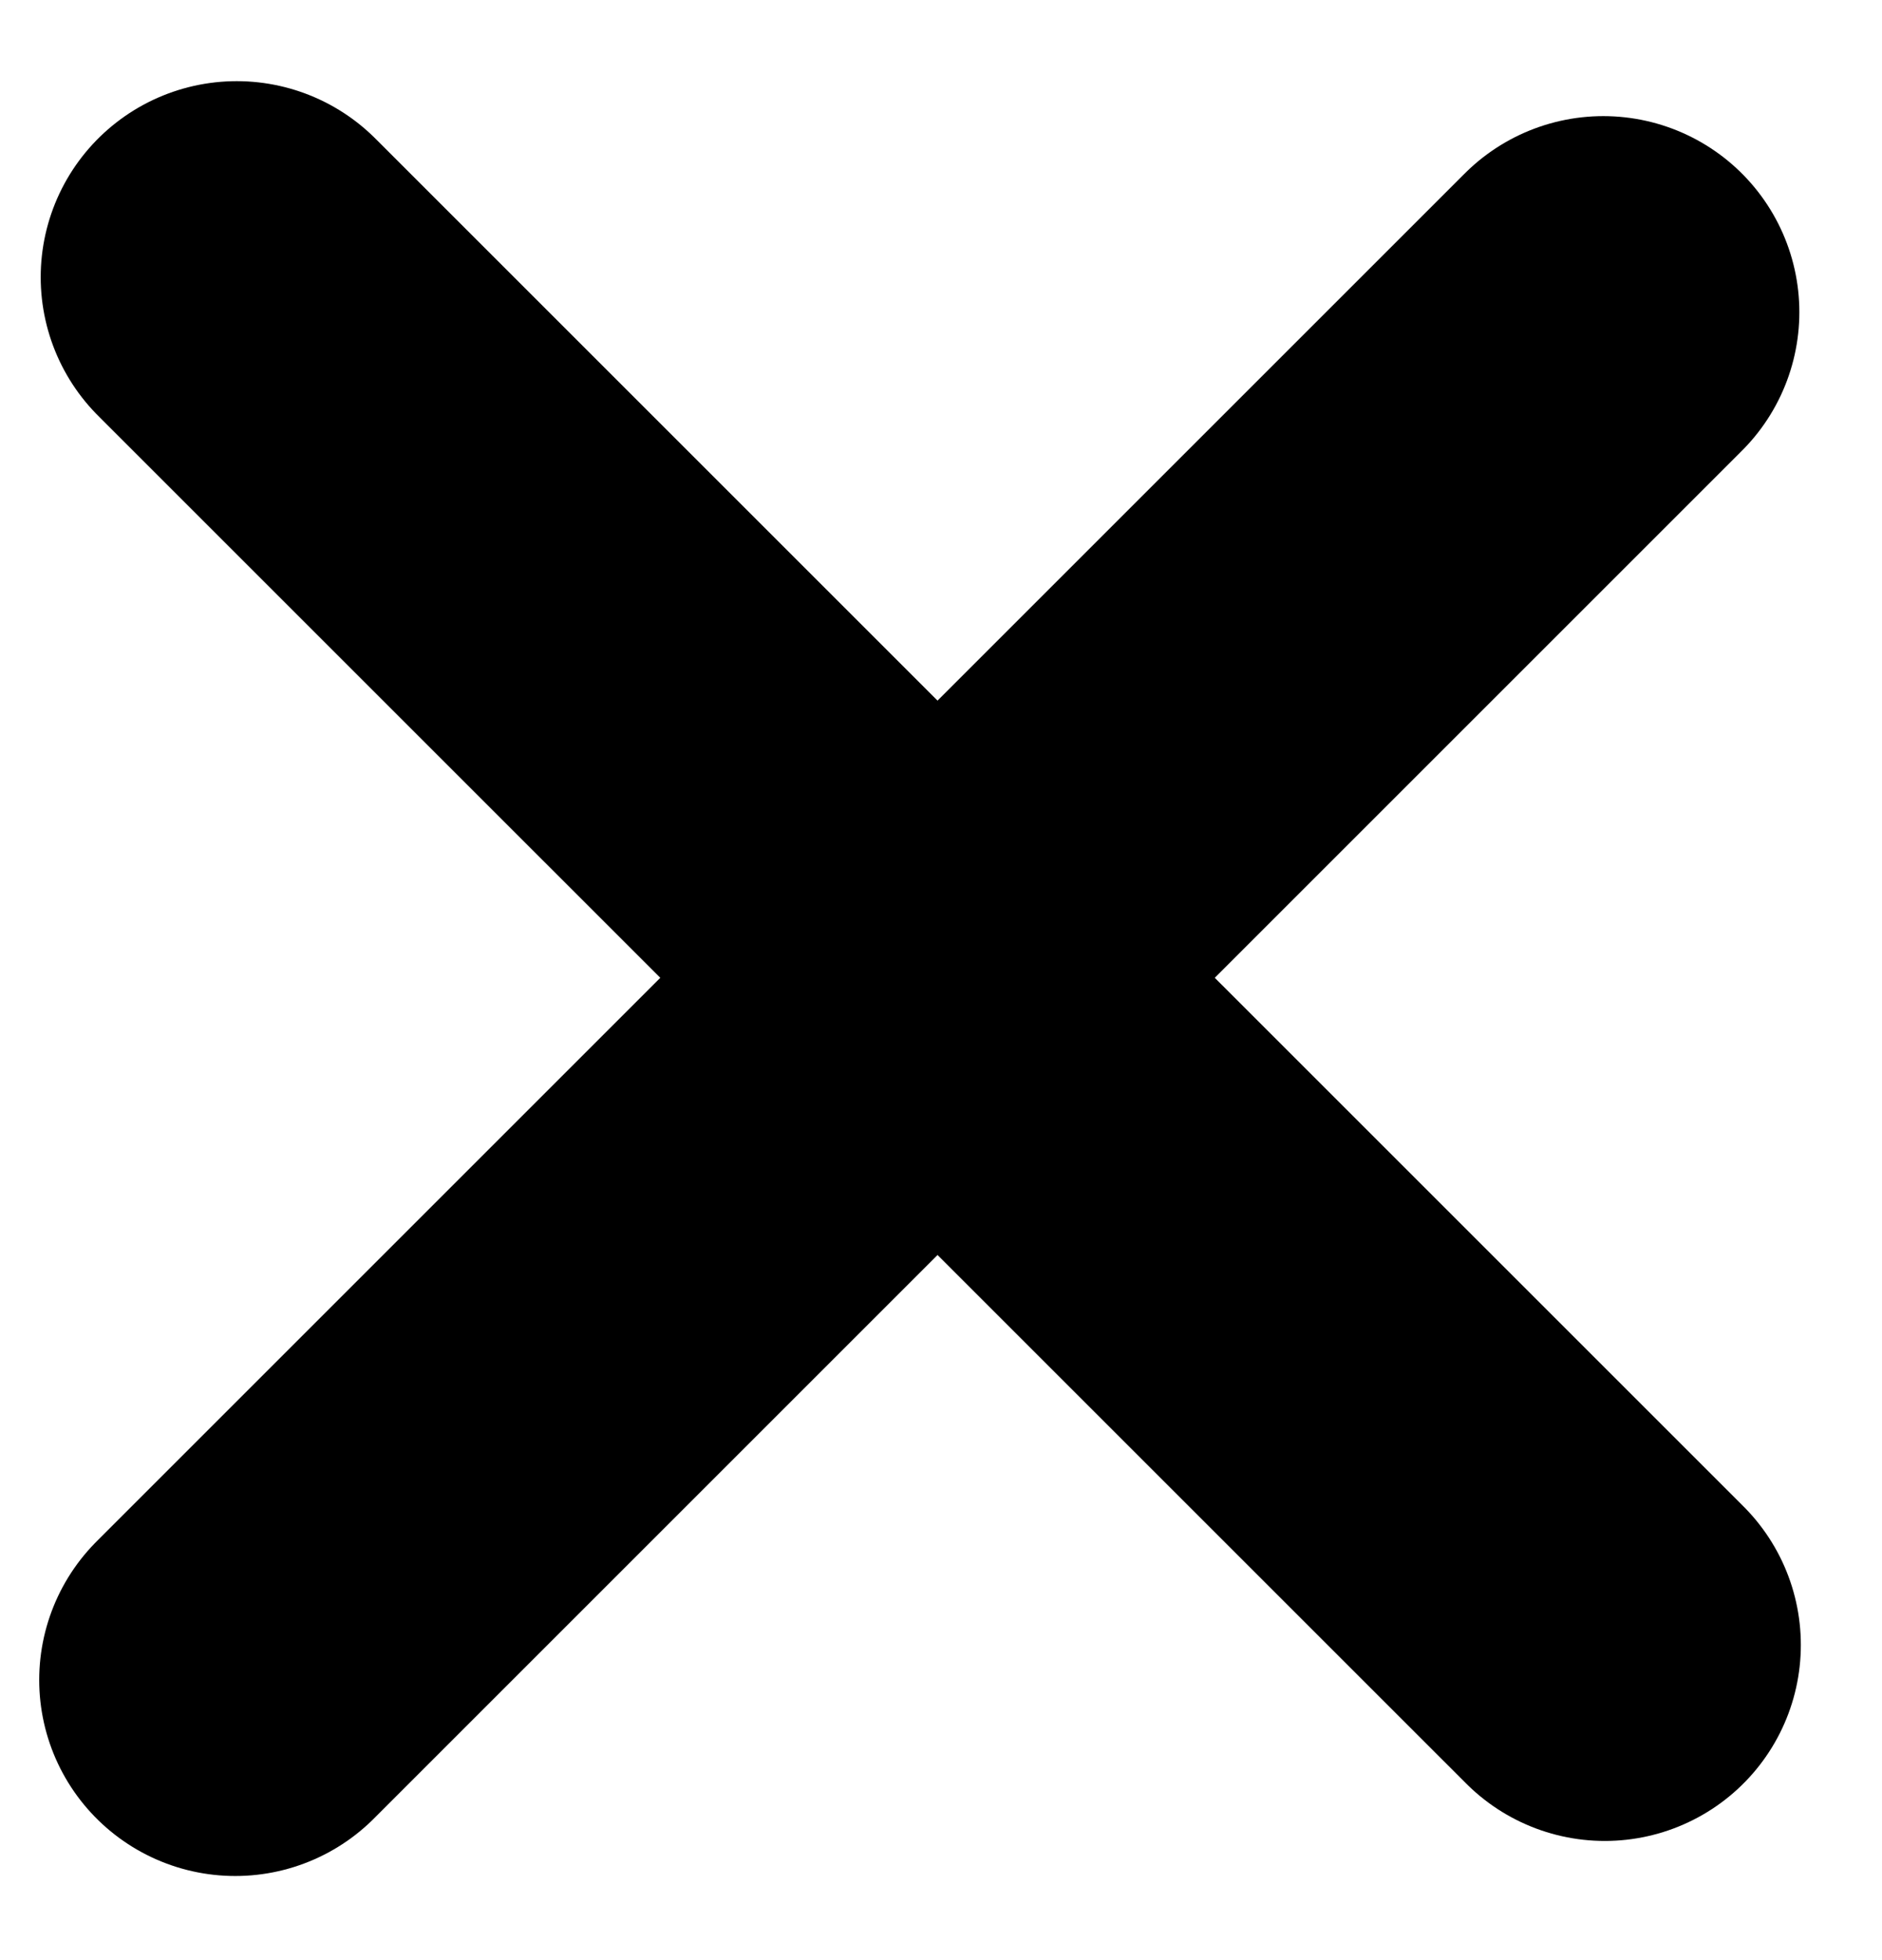 <svg width="24" height="25" viewBox="0 0 24 25" fill="" xmlns="http://www.w3.org/2000/svg">
<line x1="20.465" y1="20.98" x2="3.019" y2="3.535" stroke="#000000" stroke-width="5" stroke-linecap="round"/>
<line x1="3" y1="21.427" x2="20.446" y2="3.981" stroke="#000000" stroke-width="5" stroke-linecap="round"/>
</svg>
